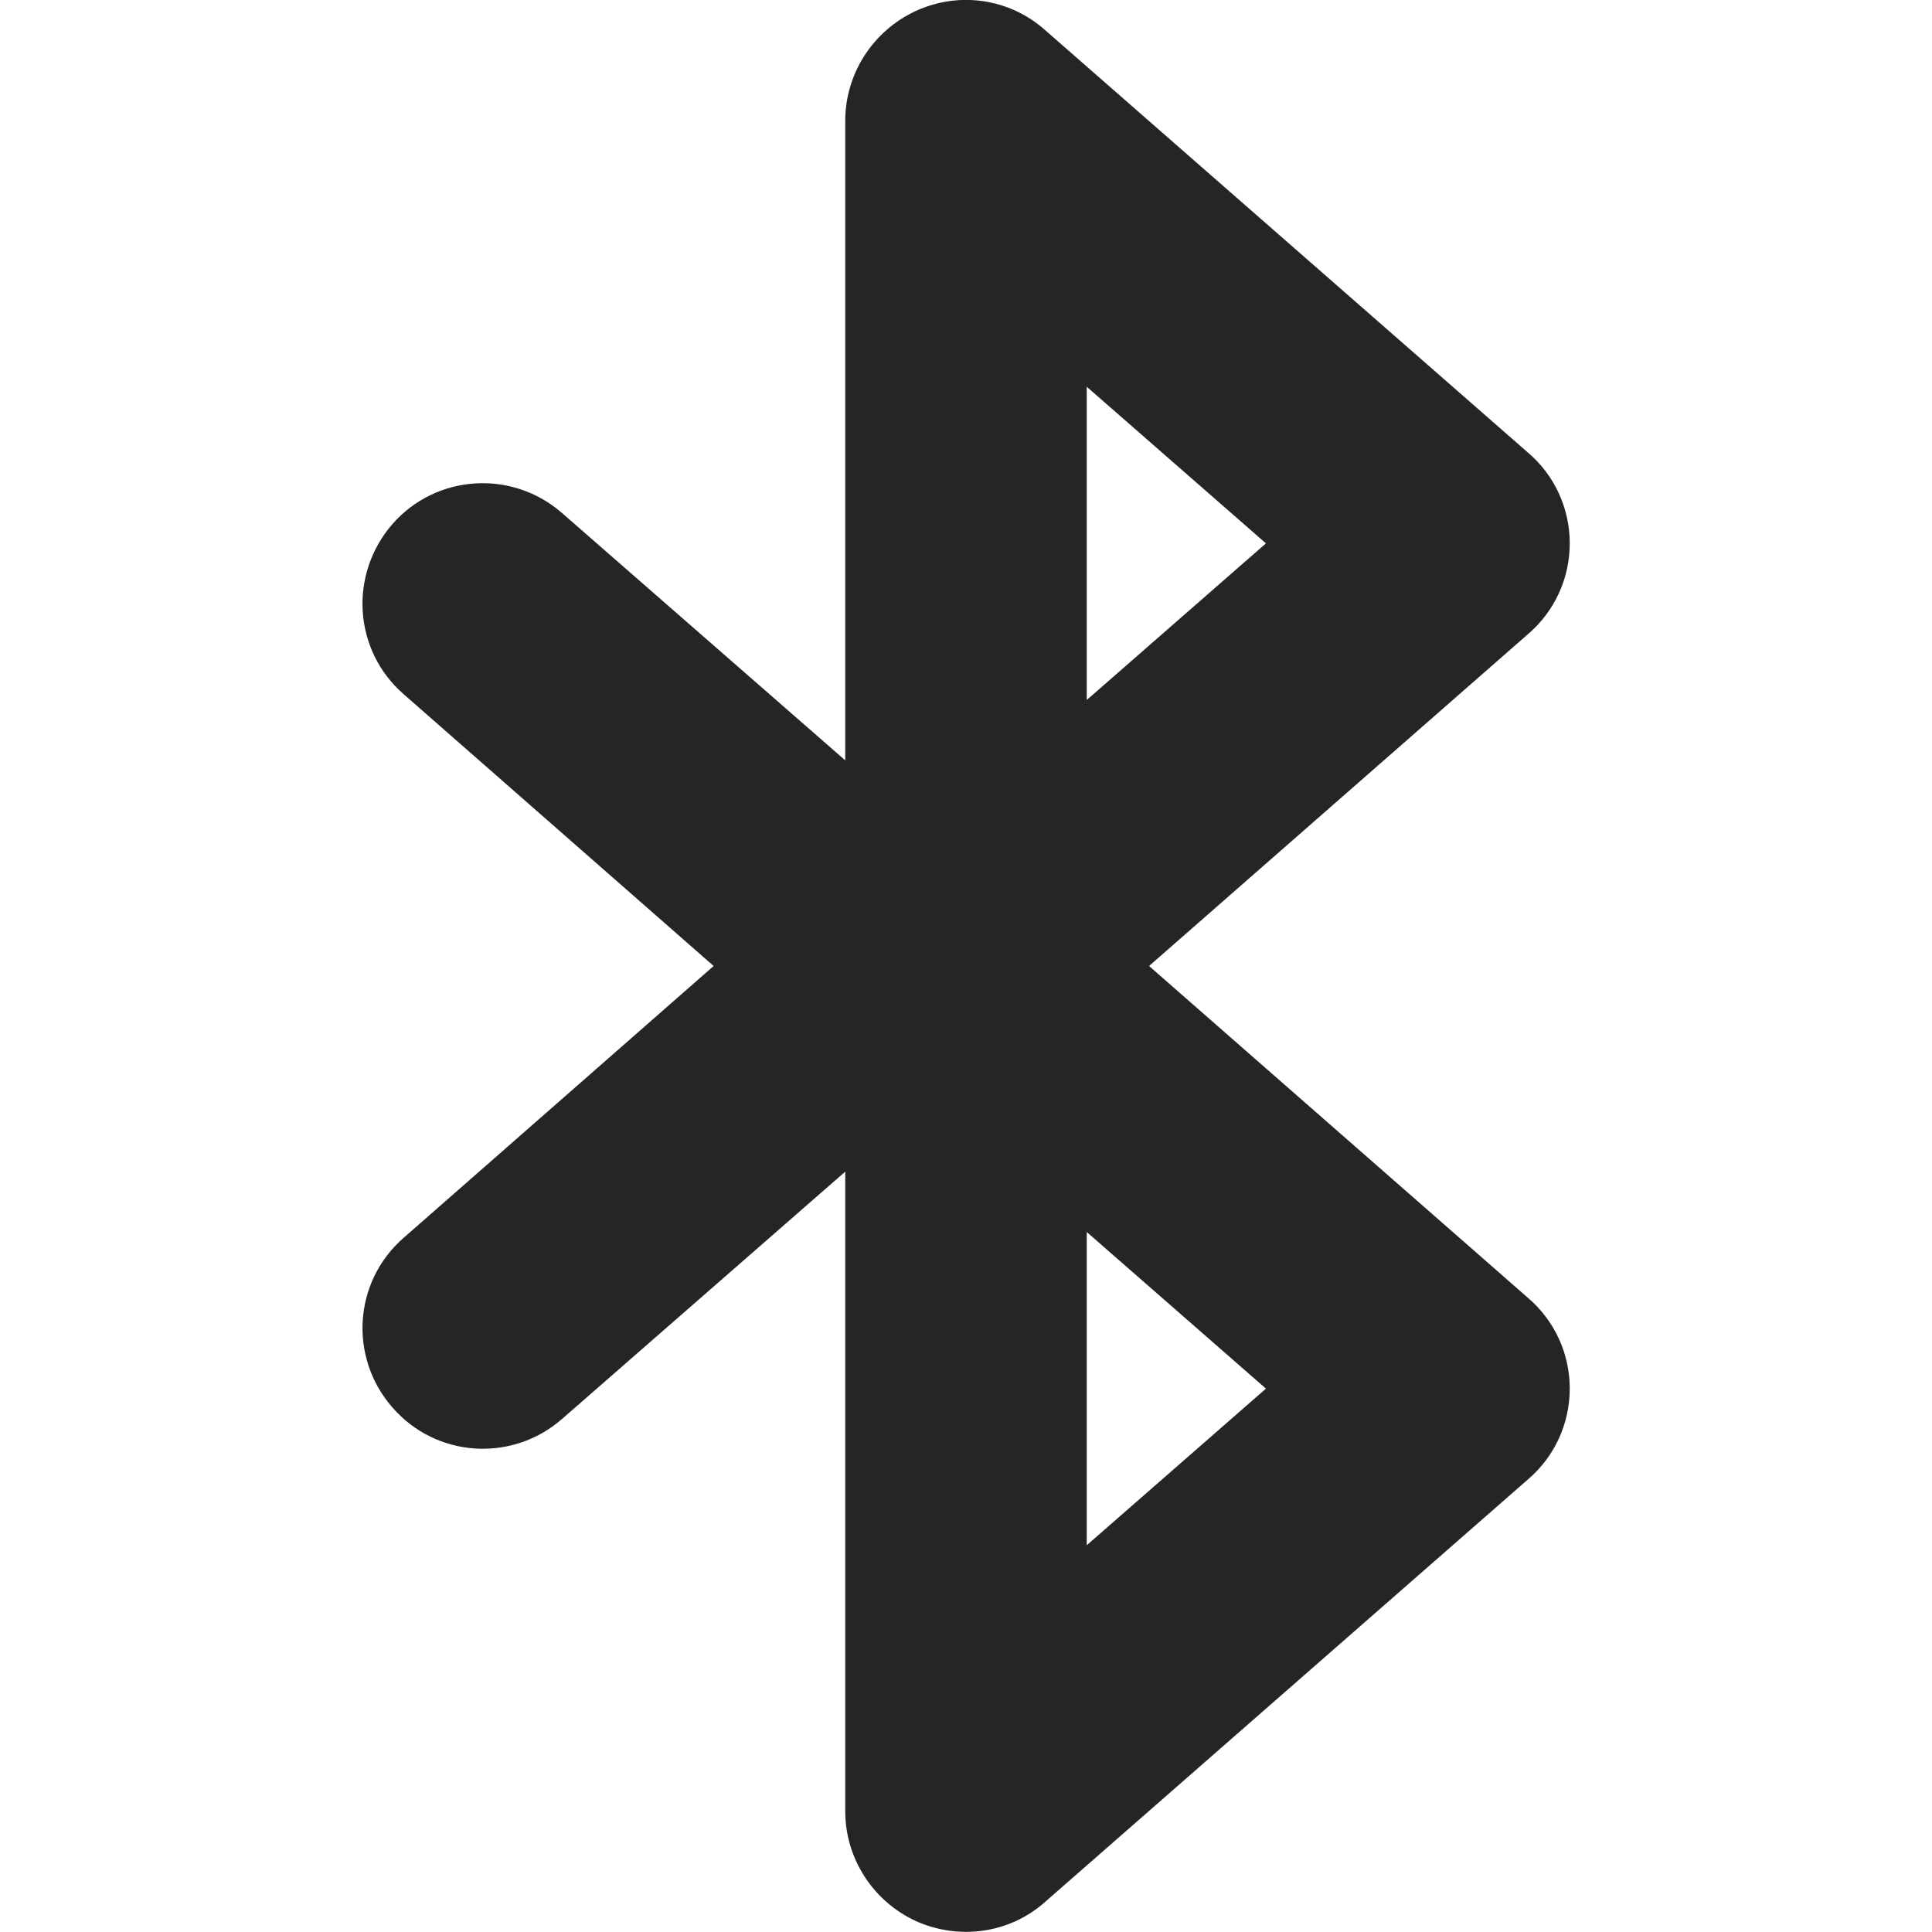 <svg width="16" height="16" viewBox="0 0 16 16" fill="none" xmlns="http://www.w3.org/2000/svg">
<g clip-path="url(#clip0_231_967)">
<path d="M7.586 0.09C7.23 0.254 7 0.609 7 1V6.297L4.656 4.25C4.242 3.887 3.613 3.926 3.25 4.34C2.887 4.758 2.926 5.387 3.344 5.75L5.91 8L3.344 10.25C2.926 10.613 2.887 11.242 3.25 11.656C3.613 12.074 4.242 12.113 4.656 11.75L7 9.703V15C7 15.391 7.23 15.746 7.586 15.91C7.945 16.07 8.363 16.012 8.656 15.75L12.656 12.25C12.875 12.062 13 11.789 13 11.5C13 11.211 12.875 10.938 12.656 10.75L9.516 8L12.656 5.25C12.875 5.062 13 4.789 13 4.5C13 4.211 12.875 3.937 12.656 3.75L8.656 0.25C8.363 -0.012 7.945 -0.074 7.586 0.09V0.09ZM9 3.203L10.484 4.5L9 5.797V3.203ZM9 10.203L10.484 11.5L9 12.797V10.203Z" fill="#252525"/>
</g>
<defs>
<clipPath id="clip0_231_967">
<rect width="16" height="16" fill="#252525"/>
</clipPath>
</defs>
</svg>
